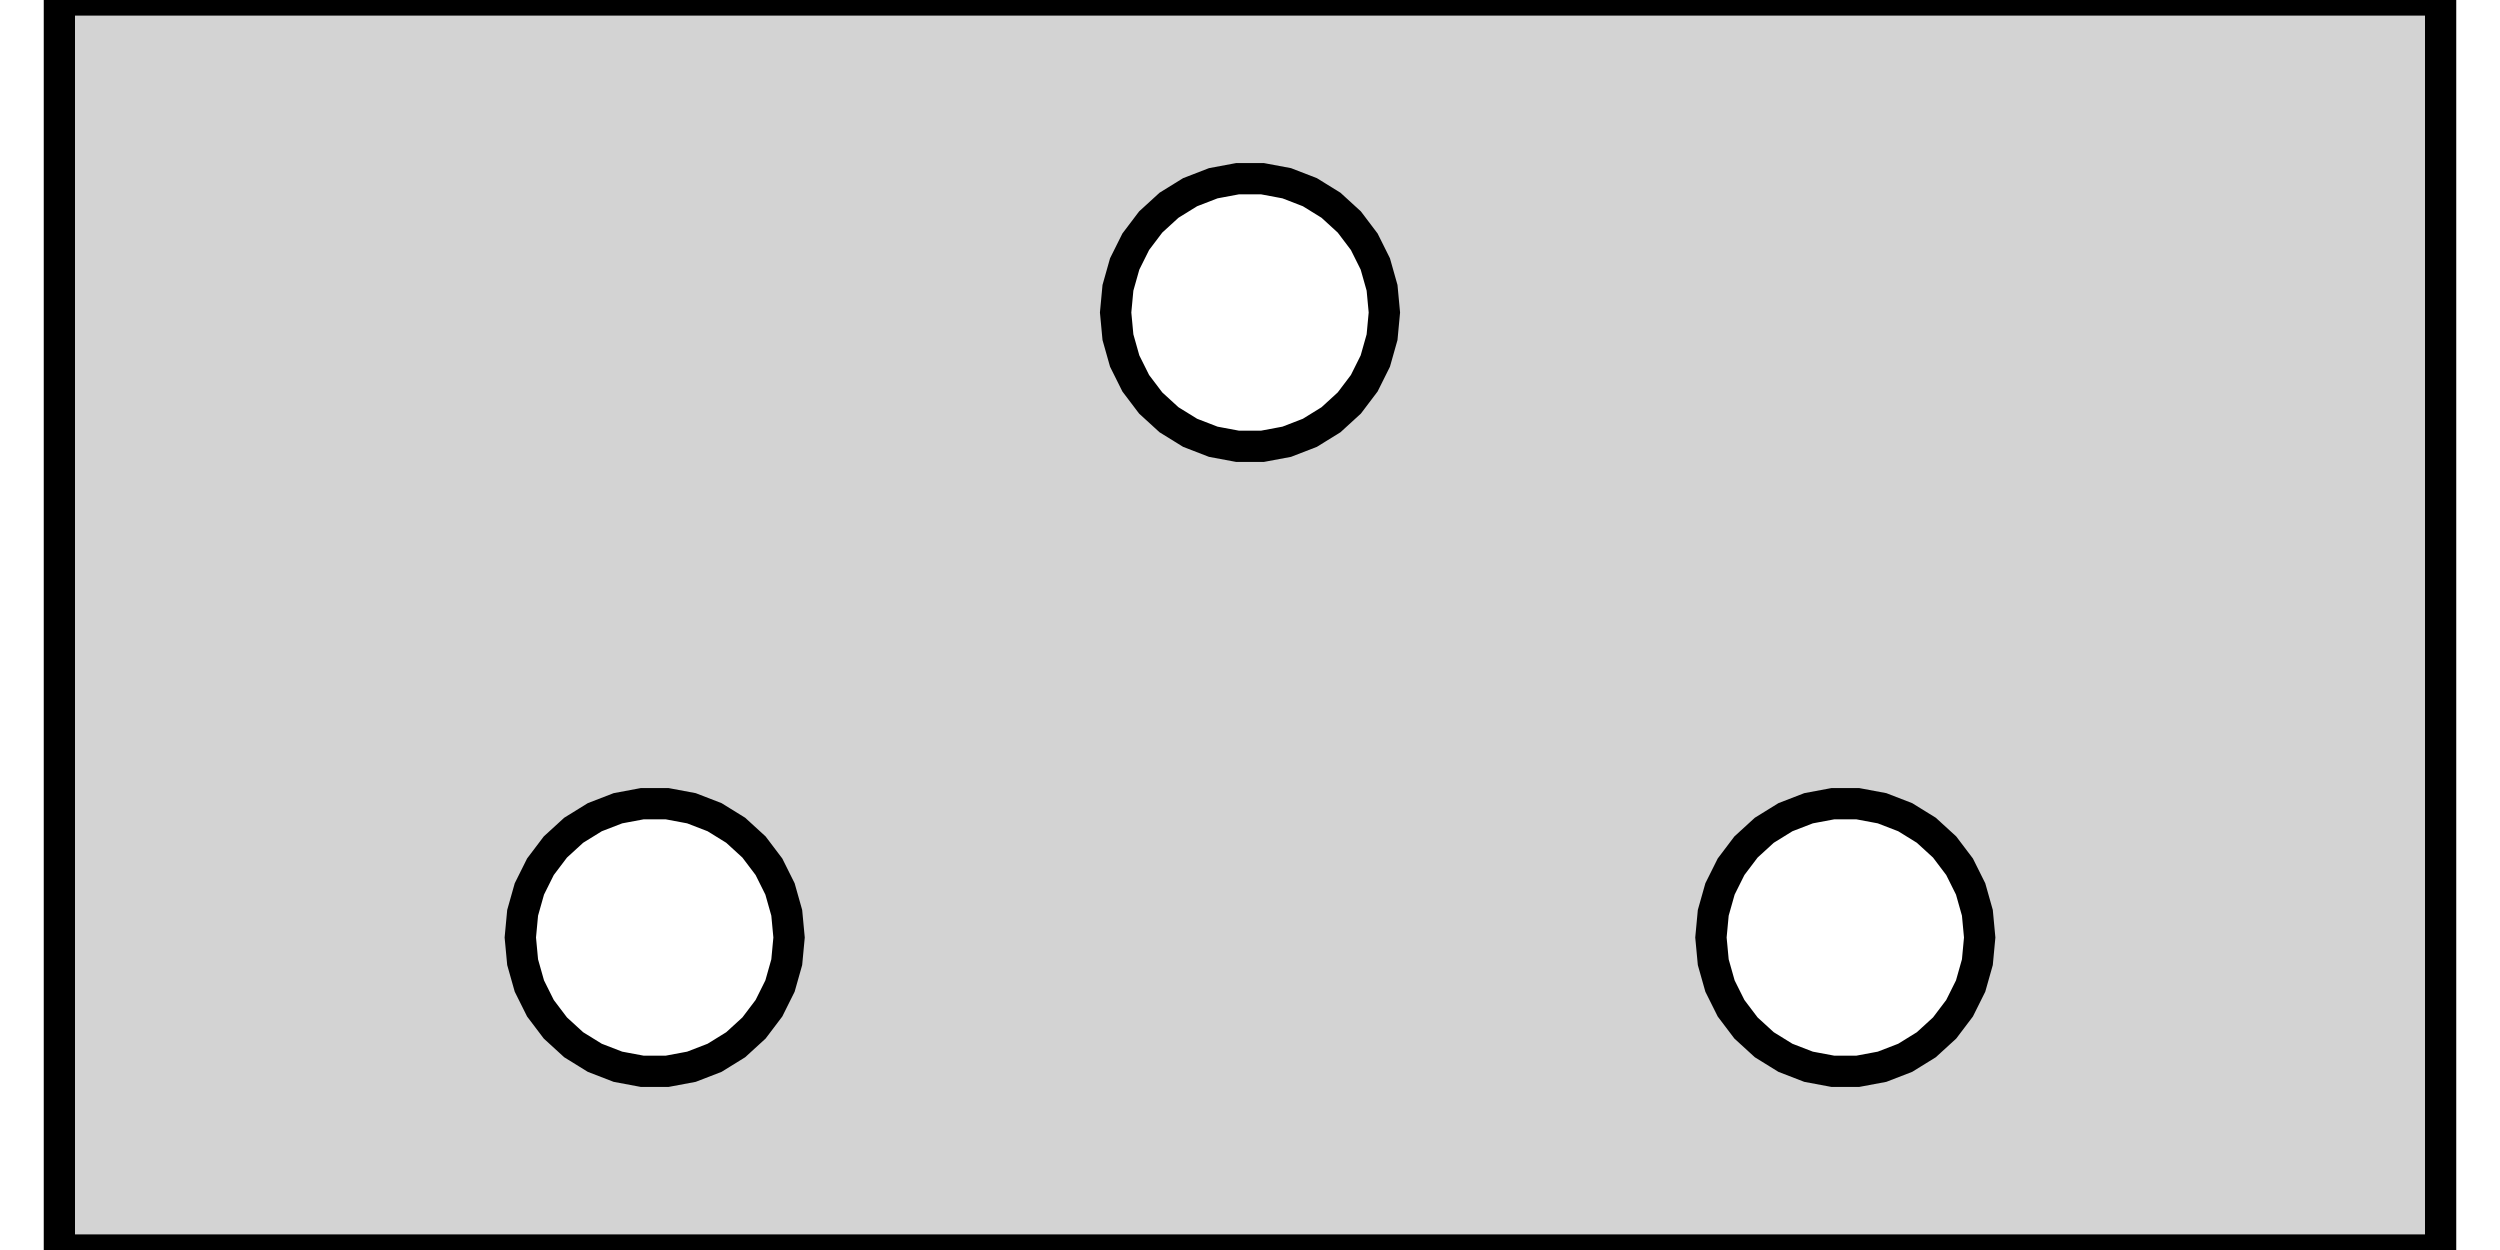 <?xml version="1.0" standalone="no"?>
<!DOCTYPE svg PUBLIC "-//W3C//DTD SVG 1.1//EN" "http://www.w3.org/Graphics/SVG/1.1/DTD/svg11.dtd">
<svg width="40mm" height="20mm" viewBox="-20 -10 40 20" xmlns="http://www.w3.org/2000/svg" version="1.1">
<title>OpenSCAD Model</title>
<path d="
M 19.05,-10 L -19.05,-10 L -19.05,10 L 19.05,10 z
M -0.198,-2.859 L -0.588,-2.932 L -0.958,-3.075 L -1.296,-3.284 L -1.589,-3.552 L -1.828,-3.868
 L -2.005,-4.223 L -2.113,-4.605 L -2.15,-5 L -2.113,-5.395 L -2.005,-5.777 L -1.828,-6.132
 L -1.589,-6.448 L -1.296,-6.716 L -0.958,-6.925 L -0.588,-7.068 L -0.198,-7.141 L 0.198,-7.141
 L 0.588,-7.068 L 0.958,-6.925 L 1.296,-6.716 L 1.589,-6.448 L 1.828,-6.132 L 2.005,-5.777
 L 2.113,-5.395 L 2.15,-5 L 2.113,-4.605 L 2.005,-4.223 L 1.828,-3.868 L 1.589,-3.552
 L 1.296,-3.284 L 0.958,-3.075 L 0.588,-2.932 L 0.198,-2.859 z
M 9.327,7.141 L 8.937,7.068 L 8.567,6.925 L 8.229,6.716 L 7.936,6.448 L 7.697,6.132
 L 7.52,5.777 L 7.412,5.395 L 7.375,5 L 7.412,4.605 L 7.52,4.223 L 7.697,3.868
 L 7.936,3.552 L 8.229,3.284 L 8.567,3.075 L 8.937,2.932 L 9.327,2.859 L 9.723,2.859
 L 10.113,2.932 L 10.483,3.075 L 10.821,3.284 L 11.114,3.552 L 11.353,3.868 L 11.53,4.223
 L 11.638,4.605 L 11.675,5 L 11.638,5.395 L 11.53,5.777 L 11.353,6.132 L 11.114,6.448
 L 10.821,6.716 L 10.483,6.925 L 10.113,7.068 L 9.723,7.141 z
M -9.723,7.141 L -10.113,7.068 L -10.483,6.925 L -10.821,6.716 L -11.114,6.448 L -11.353,6.132
 L -11.53,5.777 L -11.638,5.395 L -11.675,5 L -11.638,4.605 L -11.53,4.223 L -11.353,3.868
 L -11.114,3.552 L -10.821,3.284 L -10.483,3.075 L -10.113,2.932 L -9.723,2.859 L -9.327,2.859
 L -8.937,2.932 L -8.567,3.075 L -8.229,3.284 L -7.936,3.552 L -7.697,3.868 L -7.52,4.223
 L -7.412,4.605 L -7.375,5 L -7.412,5.395 L -7.52,5.777 L -7.697,6.132 L -7.936,6.448
 L -8.229,6.716 L -8.567,6.925 L -8.937,7.068 L -9.327,7.141 z
" stroke="black" fill="lightgray" stroke-width="0.5"/>
</svg>
